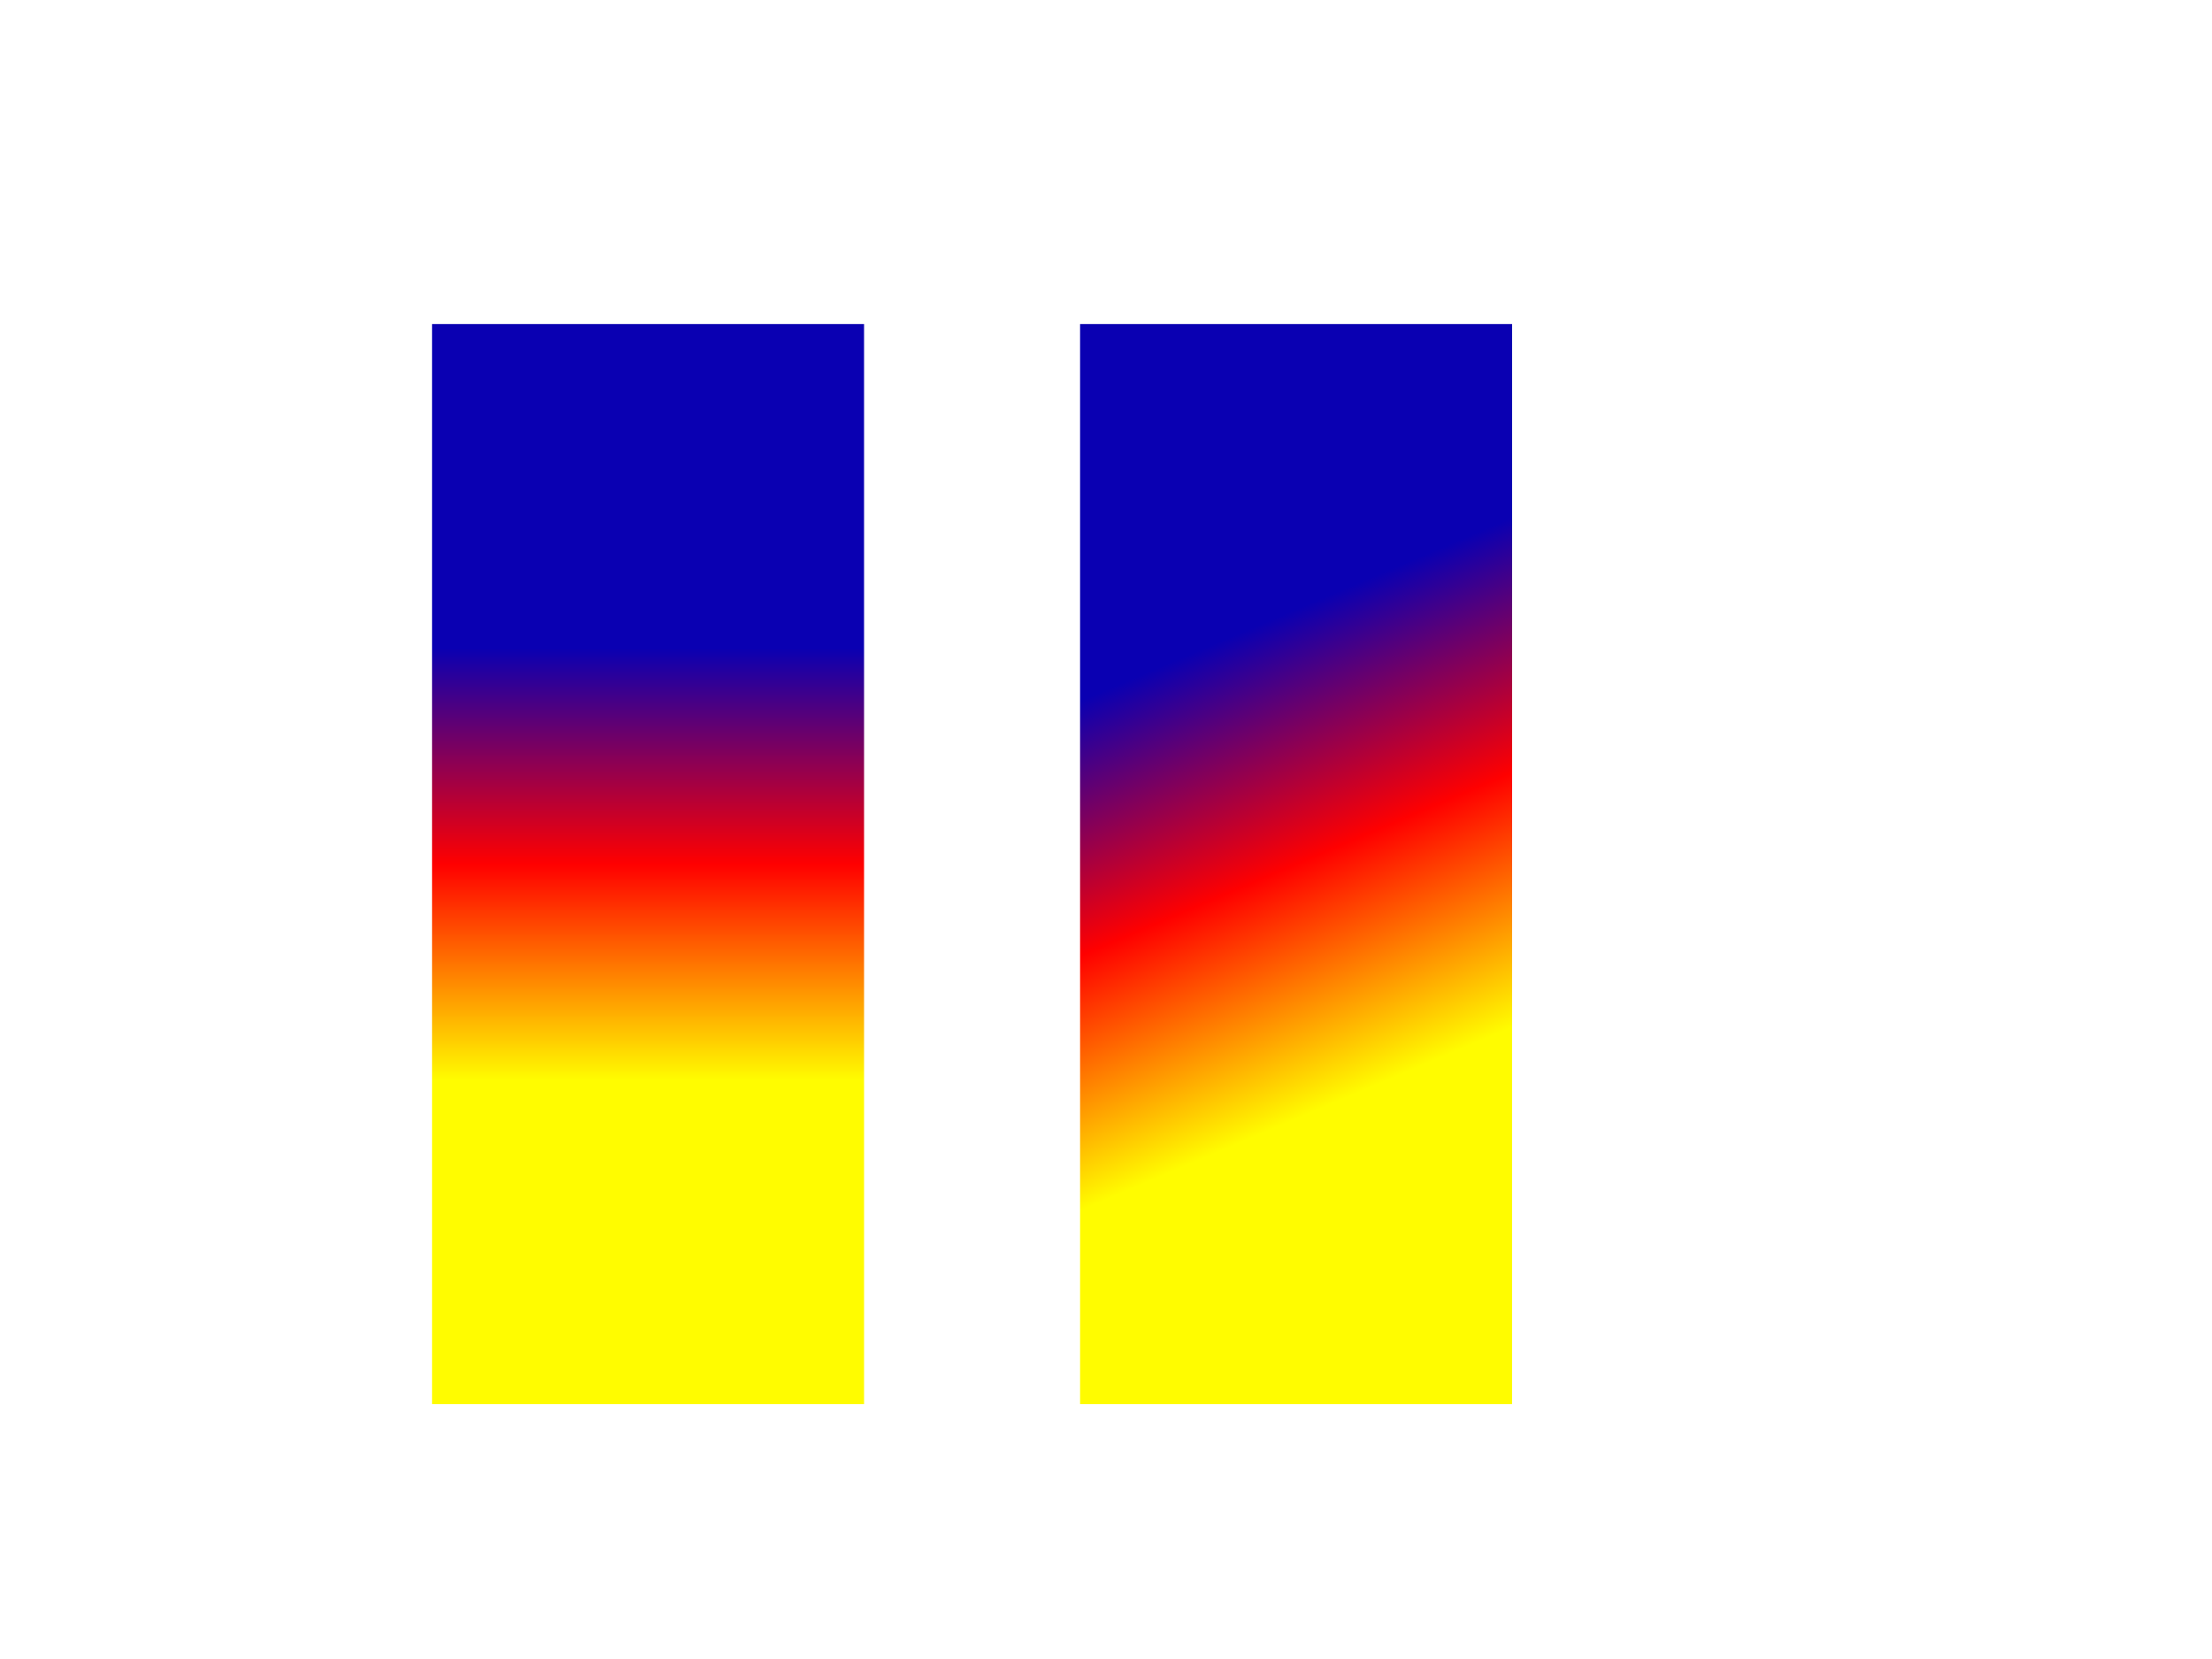<svg xmlns="http://www.w3.org/2000/svg" xmlns:xlink="http://www.w3.org/1999/xlink" preserveAspectRatio="none" width="1024" height="768" viewBox="0 0 1024 768">
  <defs>
    <style>
      .cls-1 {
        fill: url(#linear-gradient-1);
      }

      .cls-2 {
        fill: url(#linear-gradient-2);
      }
    </style>

    <linearGradient id="linear-gradient-1" x1="300" y1="300" x2="300" y2="500" gradientUnits="userSpaceOnUse">
      <stop offset="0" stop-color="#0a00b2"/>
      <stop offset="0.5" stop-color="red"/>
      <stop offset="1" stop-color="#fffc00"/>
    </linearGradient>
    <linearGradient id="linear-gradient-2" x1="557.553" x2="642.447" xlink:href="#linear-gradient-1"/>
  </defs>
  <rect x="200" y="150" width="200" height="500" class="cls-1"/>
  <rect x="500" y="150" width="200" height="500" class="cls-2"/>
</svg>
